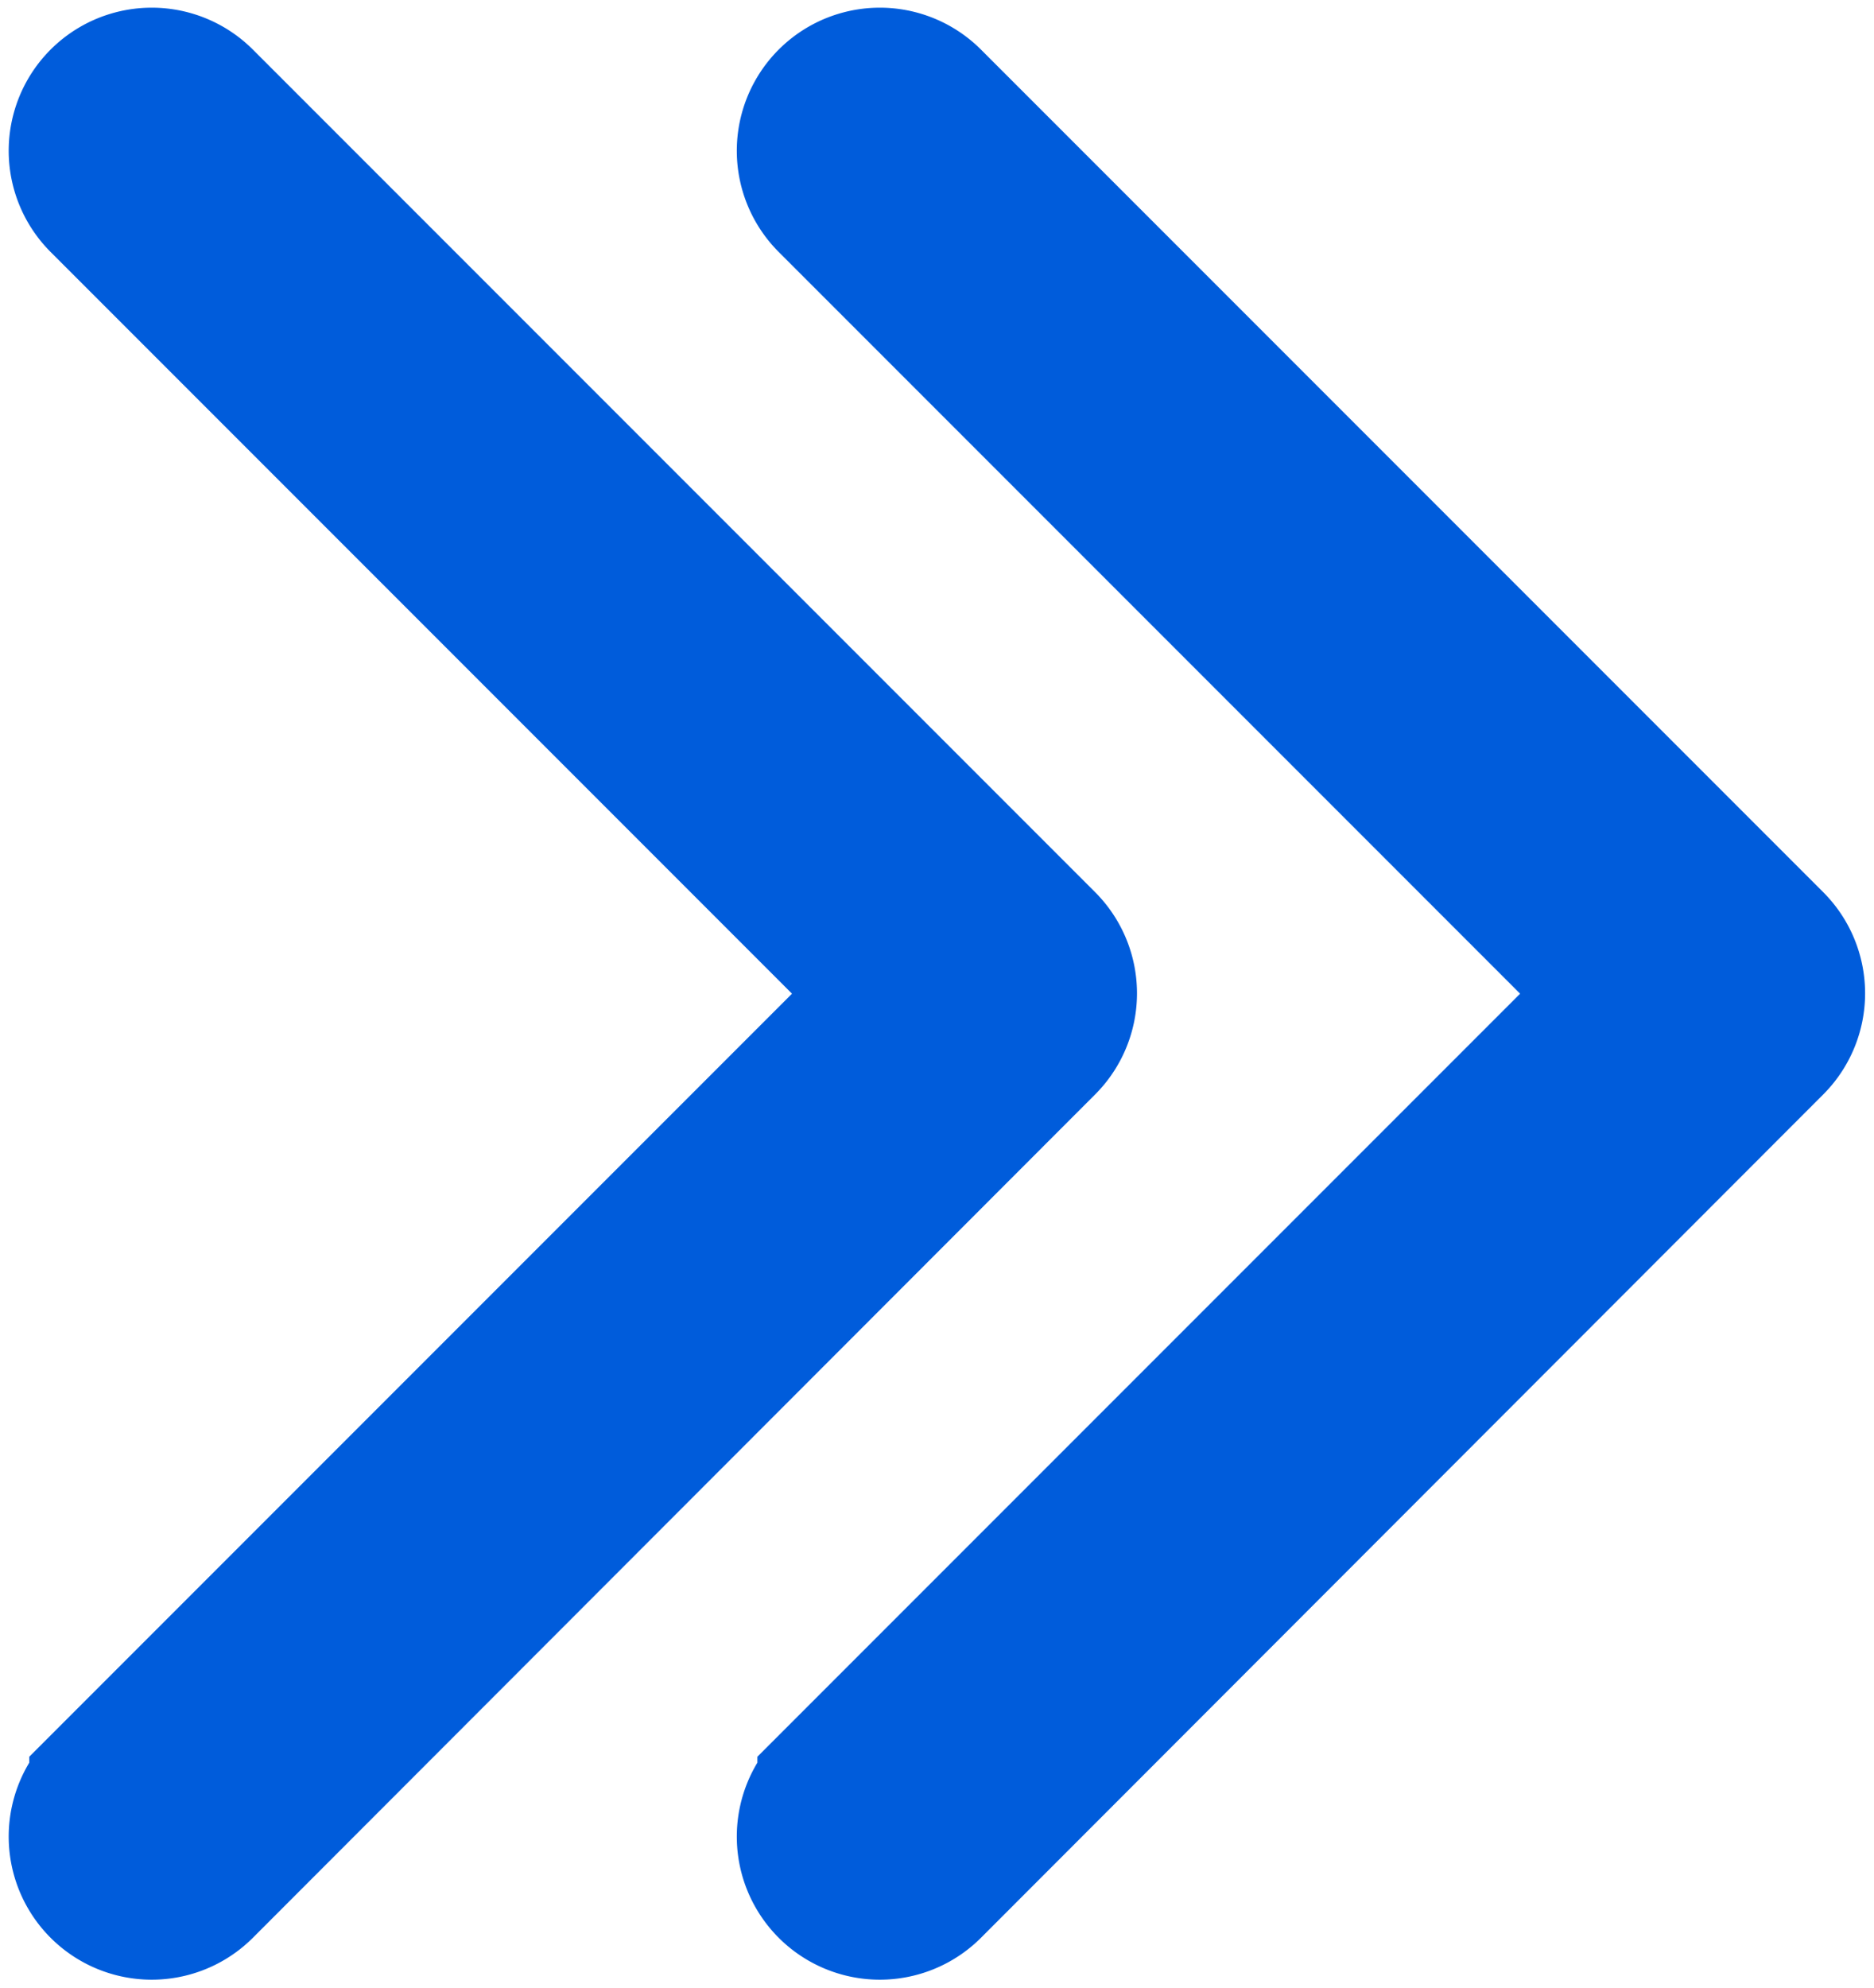 <svg xmlns="http://www.w3.org/2000/svg" width="12.869" height="13.647" viewBox="0 0 12.869 13.647">
  <g id="Group_501" data-name="Group 501" transform="translate(-297.44 -7.329)">
    <g id="Group_449" data-name="Group 449" transform="translate(298 7.887)">
      <g id="next_1_" data-name="next (1)" transform="translate(0 0)">
        <g id="Group_446" data-name="Group 446">
          <path id="Path_1123" data-name="Path 1123" d="M108.905,5.921,103.12.136a.482.482,0,0,0-.682.682l5.445,5.445-5.445,5.445a.482.482,0,0,0,.682.682L108.905,6.6A.482.482,0,0,0,108.905,5.921Z" transform="translate(-102.297 0)" fill="#005cdb" stroke="#005cdb" stroke-width="1"/>
        </g>
      </g>
    </g>
    <path id="Path_1123-2" data-name="Path 1123" d="M108.905,5.921,103.12.136a.482.482,0,0,0-.682.682l5.445,5.445-5.445,5.445a.482.482,0,0,0,.682.682L108.905,6.6A.482.482,0,0,0,108.905,5.921Z" transform="translate(200.703 7.887)" fill="#005cdb" stroke="#005cdb" stroke-width="1"/>
  </g>
</svg>
